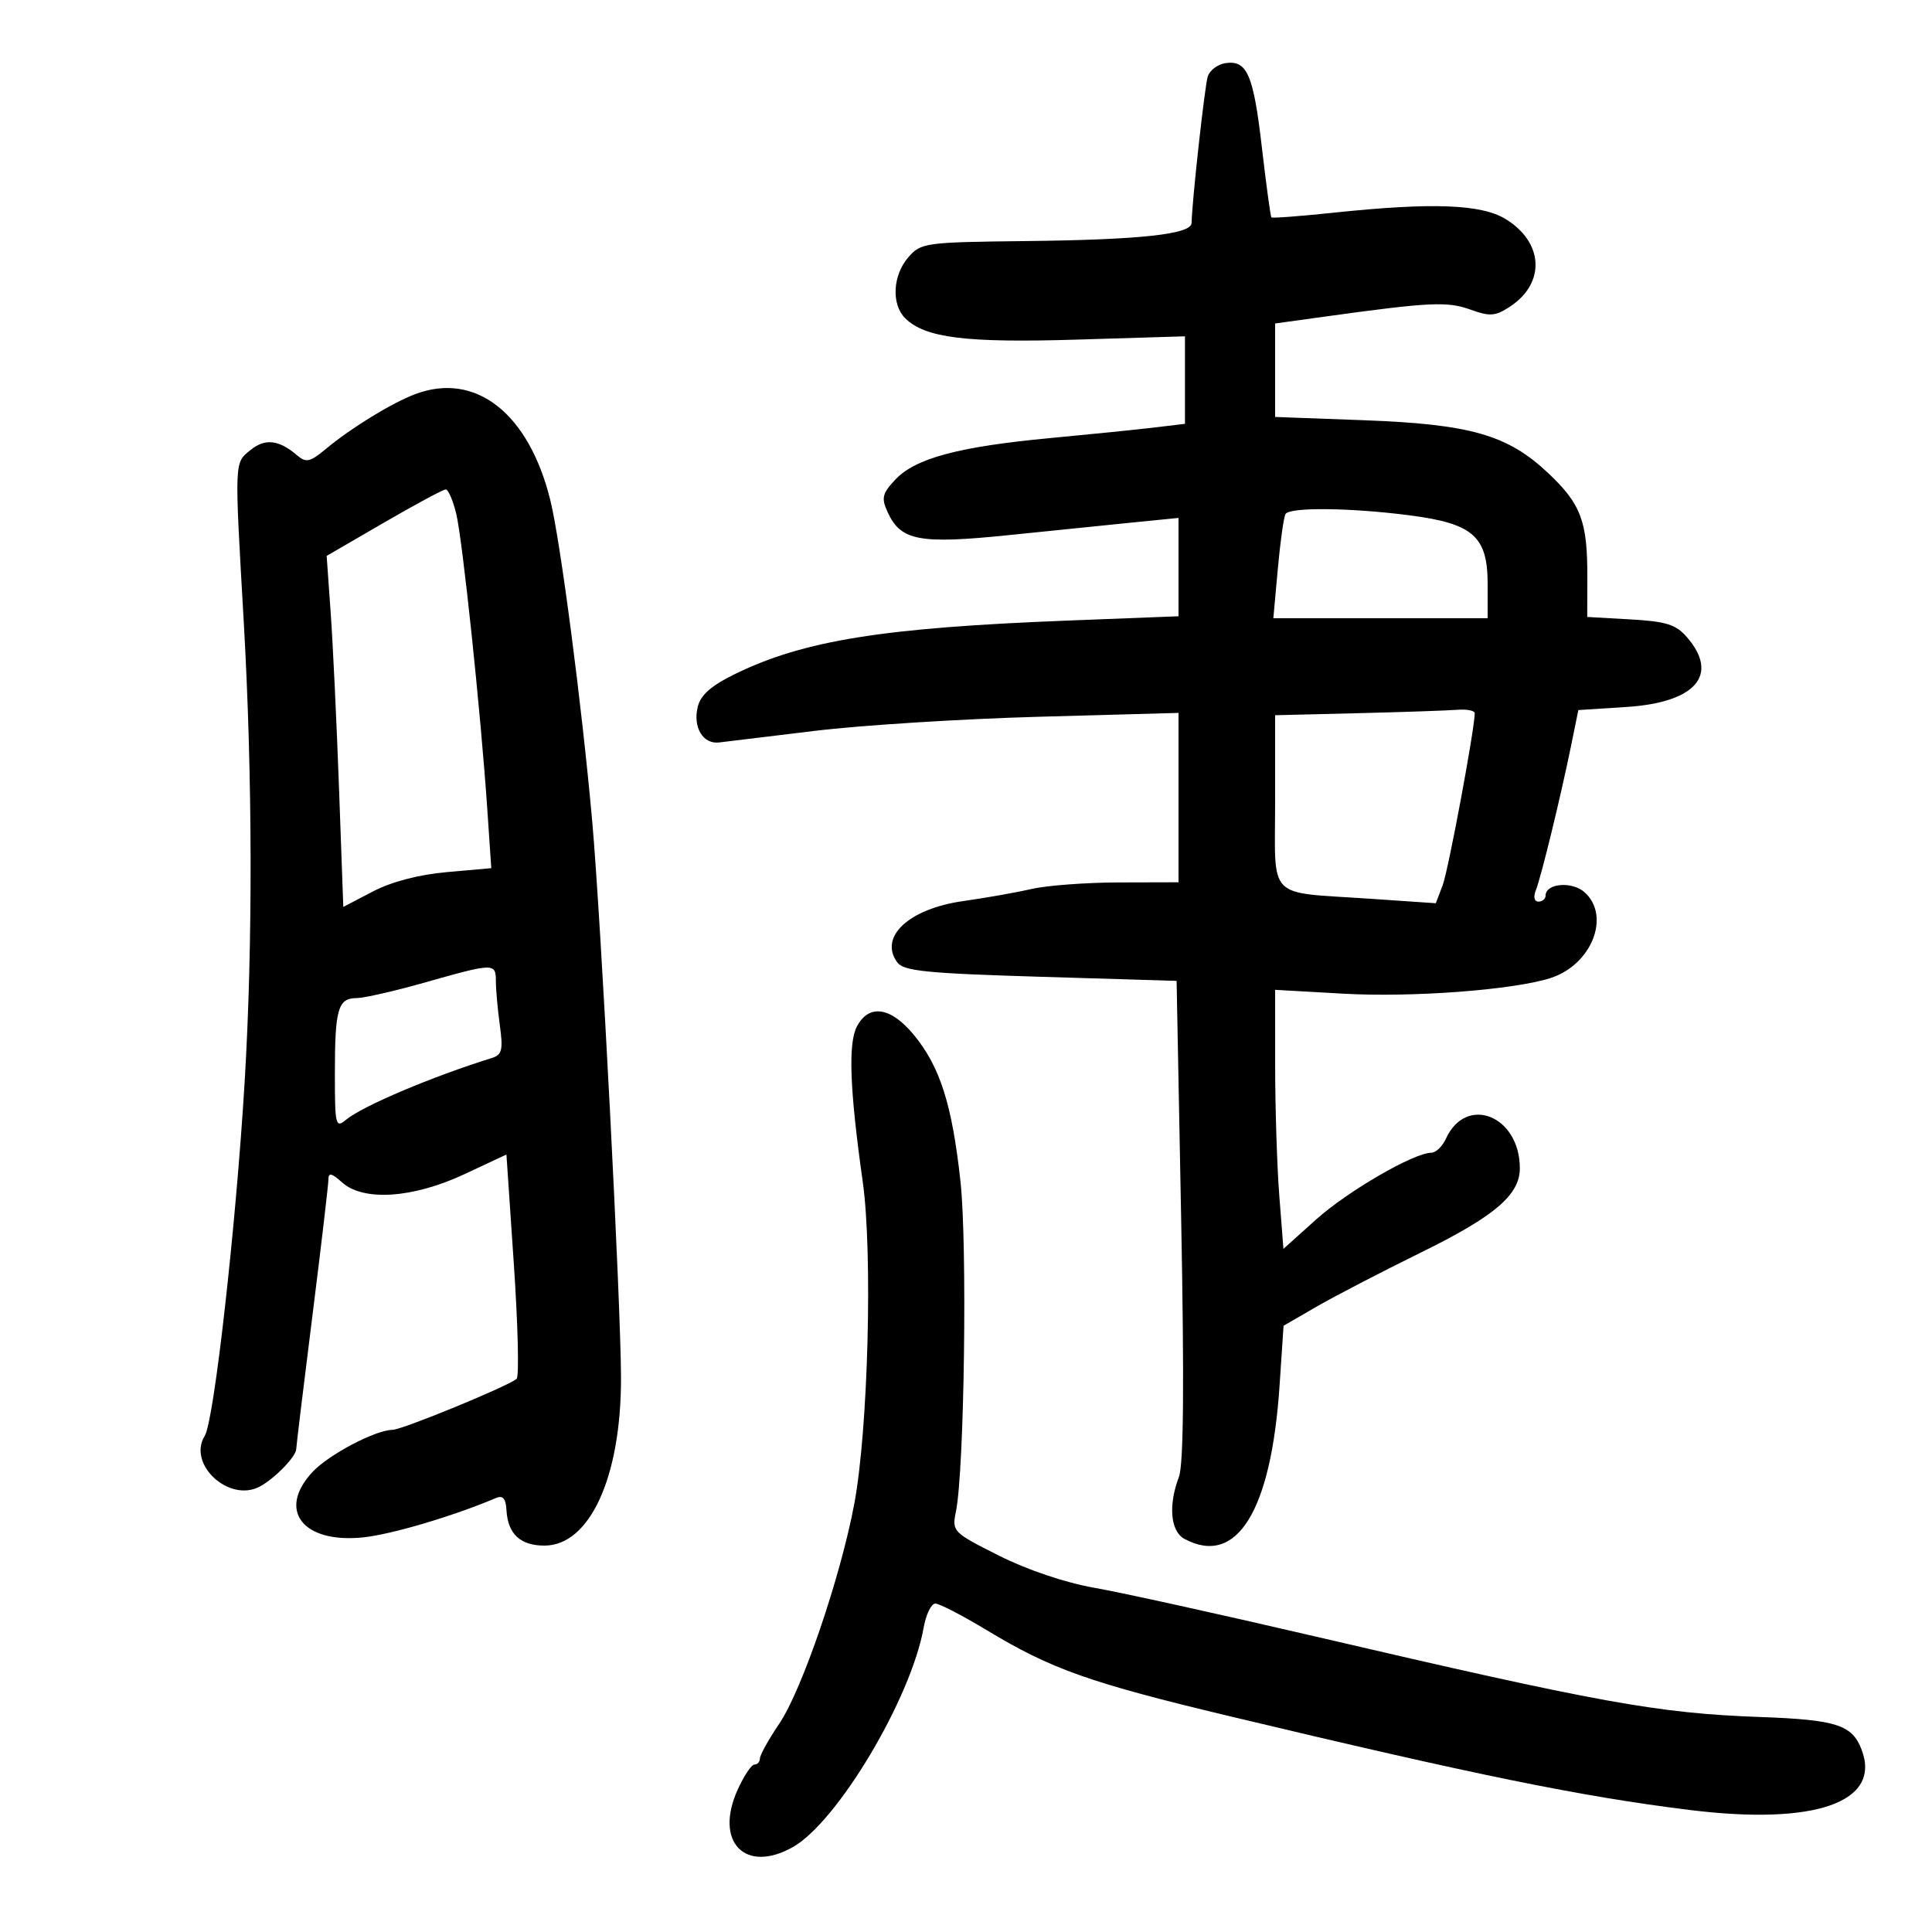 <svg xmlns="http://www.w3.org/2000/svg" width="300" height="300" viewBox="0 0 300 300" version="1.1">
	<path d="M 190.297 9.803 C 189.086 9.981, 187.845 10.914, 187.539 11.876 C 187.069 13.357, 185.105 31.143, 185.026 34.636 C 184.986 36.377, 177.099 37.234, 159.284 37.433 C 143.627 37.609, 142.998 37.696, 141.034 39.961 C 138.620 42.745, 138.387 47.244, 140.545 49.402 C 143.612 52.470, 149.963 53.262, 167.250 52.734 L 184 52.223 184 59.018 L 184 65.812 179.250 66.382 C 176.637 66.695, 169.325 67.438, 163 68.032 C 148.866 69.361, 142.131 71.167, 139.039 74.459 C 136.994 76.635, 136.827 77.326, 137.820 79.505 C 139.863 83.989, 142.735 84.528, 156.818 83.074 C 163.793 82.353, 172.537 81.462, 176.250 81.093 L 183 80.423 183 88.057 L 183 95.691 165.722 96.365 C 137.109 97.482, 124.928 99.432, 114.251 104.604 C 110.492 106.424, 108.817 107.879, 108.353 109.728 C 107.558 112.896, 109.138 115.572, 111.638 115.291 C 112.662 115.177, 119.350 114.367, 126.500 113.492 C 133.650 112.617, 149.287 111.631, 161.250 111.300 L 183 110.698 183 123.849 L 183 137 173.750 137.024 C 168.662 137.038, 162.593 137.489, 160.262 138.027 C 157.931 138.565, 153.114 139.417, 149.558 139.920 C 141.130 141.114, 136.433 145.474, 139.321 149.424 C 140.319 150.789, 143.804 151.141, 161.603 151.675 L 182.702 152.308 183.413 189.427 C 183.900 214.851, 183.789 227.425, 183.062 229.337 C 181.382 233.754, 181.749 237.795, 183.934 238.965 C 192.030 243.298, 197.385 234.666, 198.688 215.182 L 199.311 205.863 204.405 202.914 C 207.207 201.292, 214.536 197.490, 220.691 194.465 C 232.107 188.855, 236 185.536, 236 181.412 C 236 173.240, 227.662 169.915, 224.513 176.832 C 223.970 178.024, 222.945 179, 222.234 179 C 219.554 179, 209.228 184.990, 204.355 189.370 L 199.291 193.924 198.651 185.712 C 198.300 181.195, 198.009 172.145, 198.006 165.599 L 198 153.699 208.533 154.295 C 219.271 154.903, 234.906 153.731, 240.734 151.882 C 247.124 149.854, 250.164 142.268, 246.072 138.565 C 244.130 136.807, 240 137.149, 240 139.067 C 240 139.580, 239.502 140, 238.893 140 C 238.240 140, 238.072 139.282, 238.482 138.250 C 239.303 136.184, 242.312 123.850, 243.939 115.879 L 245.086 110.258 252.549 109.779 C 263.306 109.088, 267.025 104.794, 261.941 98.932 C 260.241 96.971, 258.717 96.493, 253.174 96.180 L 246.465 95.801 246.482 89.650 C 246.507 80.971, 245.499 78.273, 240.445 73.499 C 234.117 67.522, 228.353 65.865, 211.750 65.252 L 198 64.744 198 57.487 L 198 50.230 205.750 49.158 C 221.961 46.915, 224.749 46.780, 228.312 48.068 C 231.359 49.170, 232.184 49.109, 234.460 47.618 C 240.026 43.971, 239.706 37.620, 233.775 34.004 C 229.994 31.699, 222.348 31.419, 207.092 33.026 C 201.917 33.571, 197.568 33.900, 197.427 33.758 C 197.286 33.616, 196.624 28.775, 195.957 23 C 194.638 11.585, 193.662 9.308, 190.297 9.803 M 64.500 61.192 C 60.879 62.547, 54.550 66.423, 50.624 69.690 C 48.129 71.766, 47.534 71.899, 46.124 70.693 C 43.308 68.284, 41.172 68.040, 38.915 69.868 C 36.370 71.929, 36.398 71.231, 37.846 96.500 C 39.216 120.424, 39.269 146.743, 37.988 168 C 36.631 190.522, 33.236 220.649, 31.795 222.957 C 29.056 227.342, 35.560 233.362, 40.315 230.843 C 42.643 229.611, 46 226.156, 46 224.995 C 46 224.610, 47.125 215.343, 48.500 204.400 C 49.875 193.458, 51 183.872, 51 183.098 C 51 182.045, 51.531 182.170, 53.107 183.595 C 56.408 186.579, 64.119 186.069, 72.090 182.339 L 78.639 179.274 79.794 196.363 C 80.429 205.761, 80.623 213.744, 80.224 214.101 C 78.976 215.222, 62.491 221.999, 60.959 222.022 C 58.255 222.063, 51.011 225.886, 48.496 228.599 C 43.005 234.524, 47.027 239.690, 56.379 238.725 C 60.790 238.269, 70.363 235.434, 77 232.616 C 78.090 232.154, 78.540 232.672, 78.646 234.512 C 78.857 238.194, 80.795 240, 84.534 240 C 91.576 240, 96.442 229.364, 96.429 214 C 96.420 202.612, 93.337 142.995, 91.956 127.500 C 90.345 109.416, 87.011 83.904, 85.433 77.582 C 82.076 64.136, 73.847 57.693, 64.500 61.192 M 59.612 81.160 L 50.723 86.319 51.350 95.154 C 51.695 100.014, 52.277 112.278, 52.643 122.408 L 53.308 140.827 57.904 138.428 C 60.798 136.918, 65.052 135.803, 69.393 135.420 L 76.286 134.810 75.667 125.655 C 74.658 110.736, 71.823 83.789, 70.838 79.750 C 70.335 77.688, 69.603 76, 69.211 76.001 C 68.820 76.001, 64.500 78.323, 59.612 81.160 M 199.618 79.809 C 199.343 80.254, 198.804 84.079, 198.421 88.309 L 197.724 96 214.362 96 L 231 96 231 90.674 C 231 83.285, 228.751 81.301, 218.930 80.026 C 209.755 78.835, 200.286 78.729, 199.618 79.809 M 210.750 110.747 L 198 111.060 198 124.421 C 198 140.007, 196.481 138.446, 212.726 139.556 L 222.953 140.254 224.016 137.458 C 224.896 135.143, 228.977 113.252, 228.995 110.750 C 228.998 110.338, 227.762 110.098, 226.250 110.217 C 224.738 110.337, 217.762 110.575, 210.750 110.747 M 66 152.556 C 61.325 153.883, 56.536 154.976, 55.357 154.984 C 52.476 155.005, 52 156.673, 52 166.737 C 52 174.787, 52.107 175.222, 53.750 173.862 C 56.323 171.733, 67.064 167.186, 76.366 164.288 C 77.954 163.793, 78.140 163.037, 77.616 159.214 C 77.277 156.743, 77 153.659, 77 152.360 C 77 149.509, 76.715 149.514, 66 152.556 M 133.077 159.356 C 131.675 161.976, 131.939 169.147, 133.966 183.500 C 135.528 194.556, 134.808 222.014, 132.655 233.500 C 130.519 244.892, 124.550 262.395, 121.014 267.634 C 119.356 270.091, 118 272.528, 118 273.050 C 118 273.573, 117.618 274, 117.152 274 C 116.685 274, 115.505 275.772, 114.528 277.938 C 110.890 286.006, 115.693 290.987, 123.098 286.825 C 130.025 282.931, 141.460 263.761, 143.422 252.750 C 143.790 250.688, 144.606 249, 145.235 249 C 145.865 249, 149.437 250.847, 153.174 253.105 C 163.240 259.187, 169.163 261.288, 190.849 266.471 C 229.315 275.663, 245.456 278.955, 262.322 281.047 C 281.847 283.469, 292.177 279.857, 289.073 271.693 C 287.604 267.829, 285.168 267.044, 273.322 266.616 C 257.402 266.041, 248.468 264.422, 204 254.056 C 189.425 250.658, 174.106 247.283, 169.958 246.556 C 165.416 245.760, 159.508 243.770, 155.104 241.552 C 147.923 237.936, 147.804 237.813, 148.441 234.685 C 149.741 228.302, 150.220 193.331, 149.142 183.454 C 147.839 171.505, 145.969 165.632, 141.899 160.694 C 138.328 156.361, 134.954 155.849, 133.077 159.356" stroke="none" fill="black" fill-rule="evenodd"/>
</svg>